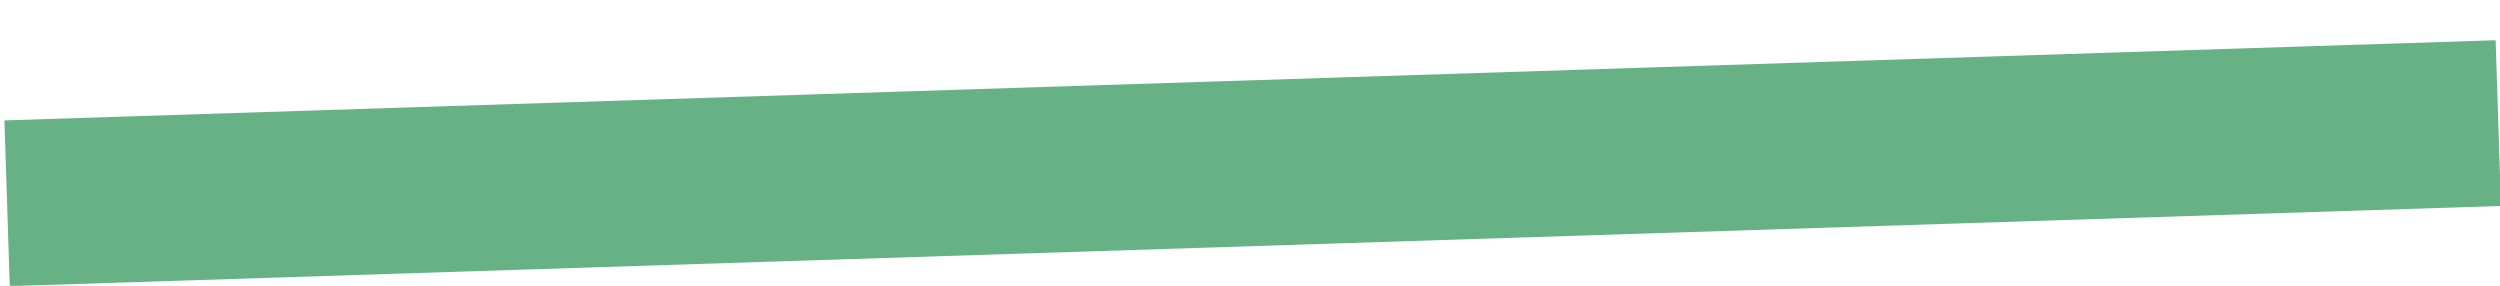 <?xml version="1.0" encoding="utf-8"?>
<!-- Generator: Adobe Illustrator 19.2.0, SVG Export Plug-In . SVG Version: 6.00 Build 0)  -->
<svg version="1.1" id="Layer_1" xmlns="http://www.w3.org/2000/svg" xmlns:xlink="http://www.w3.org/1999/xlink" x="0px" y="0px"
	 viewBox="0 0 426.9 48.8" style="enable-background:new 0 0 426.9 48.8;" xml:space="preserve">
<style type="text/css">
	.st0{fill:#67B285;}
</style>
<rect x="1.1" y="13.7" transform="matrix(1 -3.218007e-002 3.218007e-002 1 -0.785 6.895)" class="st0" width="425.4" height="28.3"/>
</svg>
